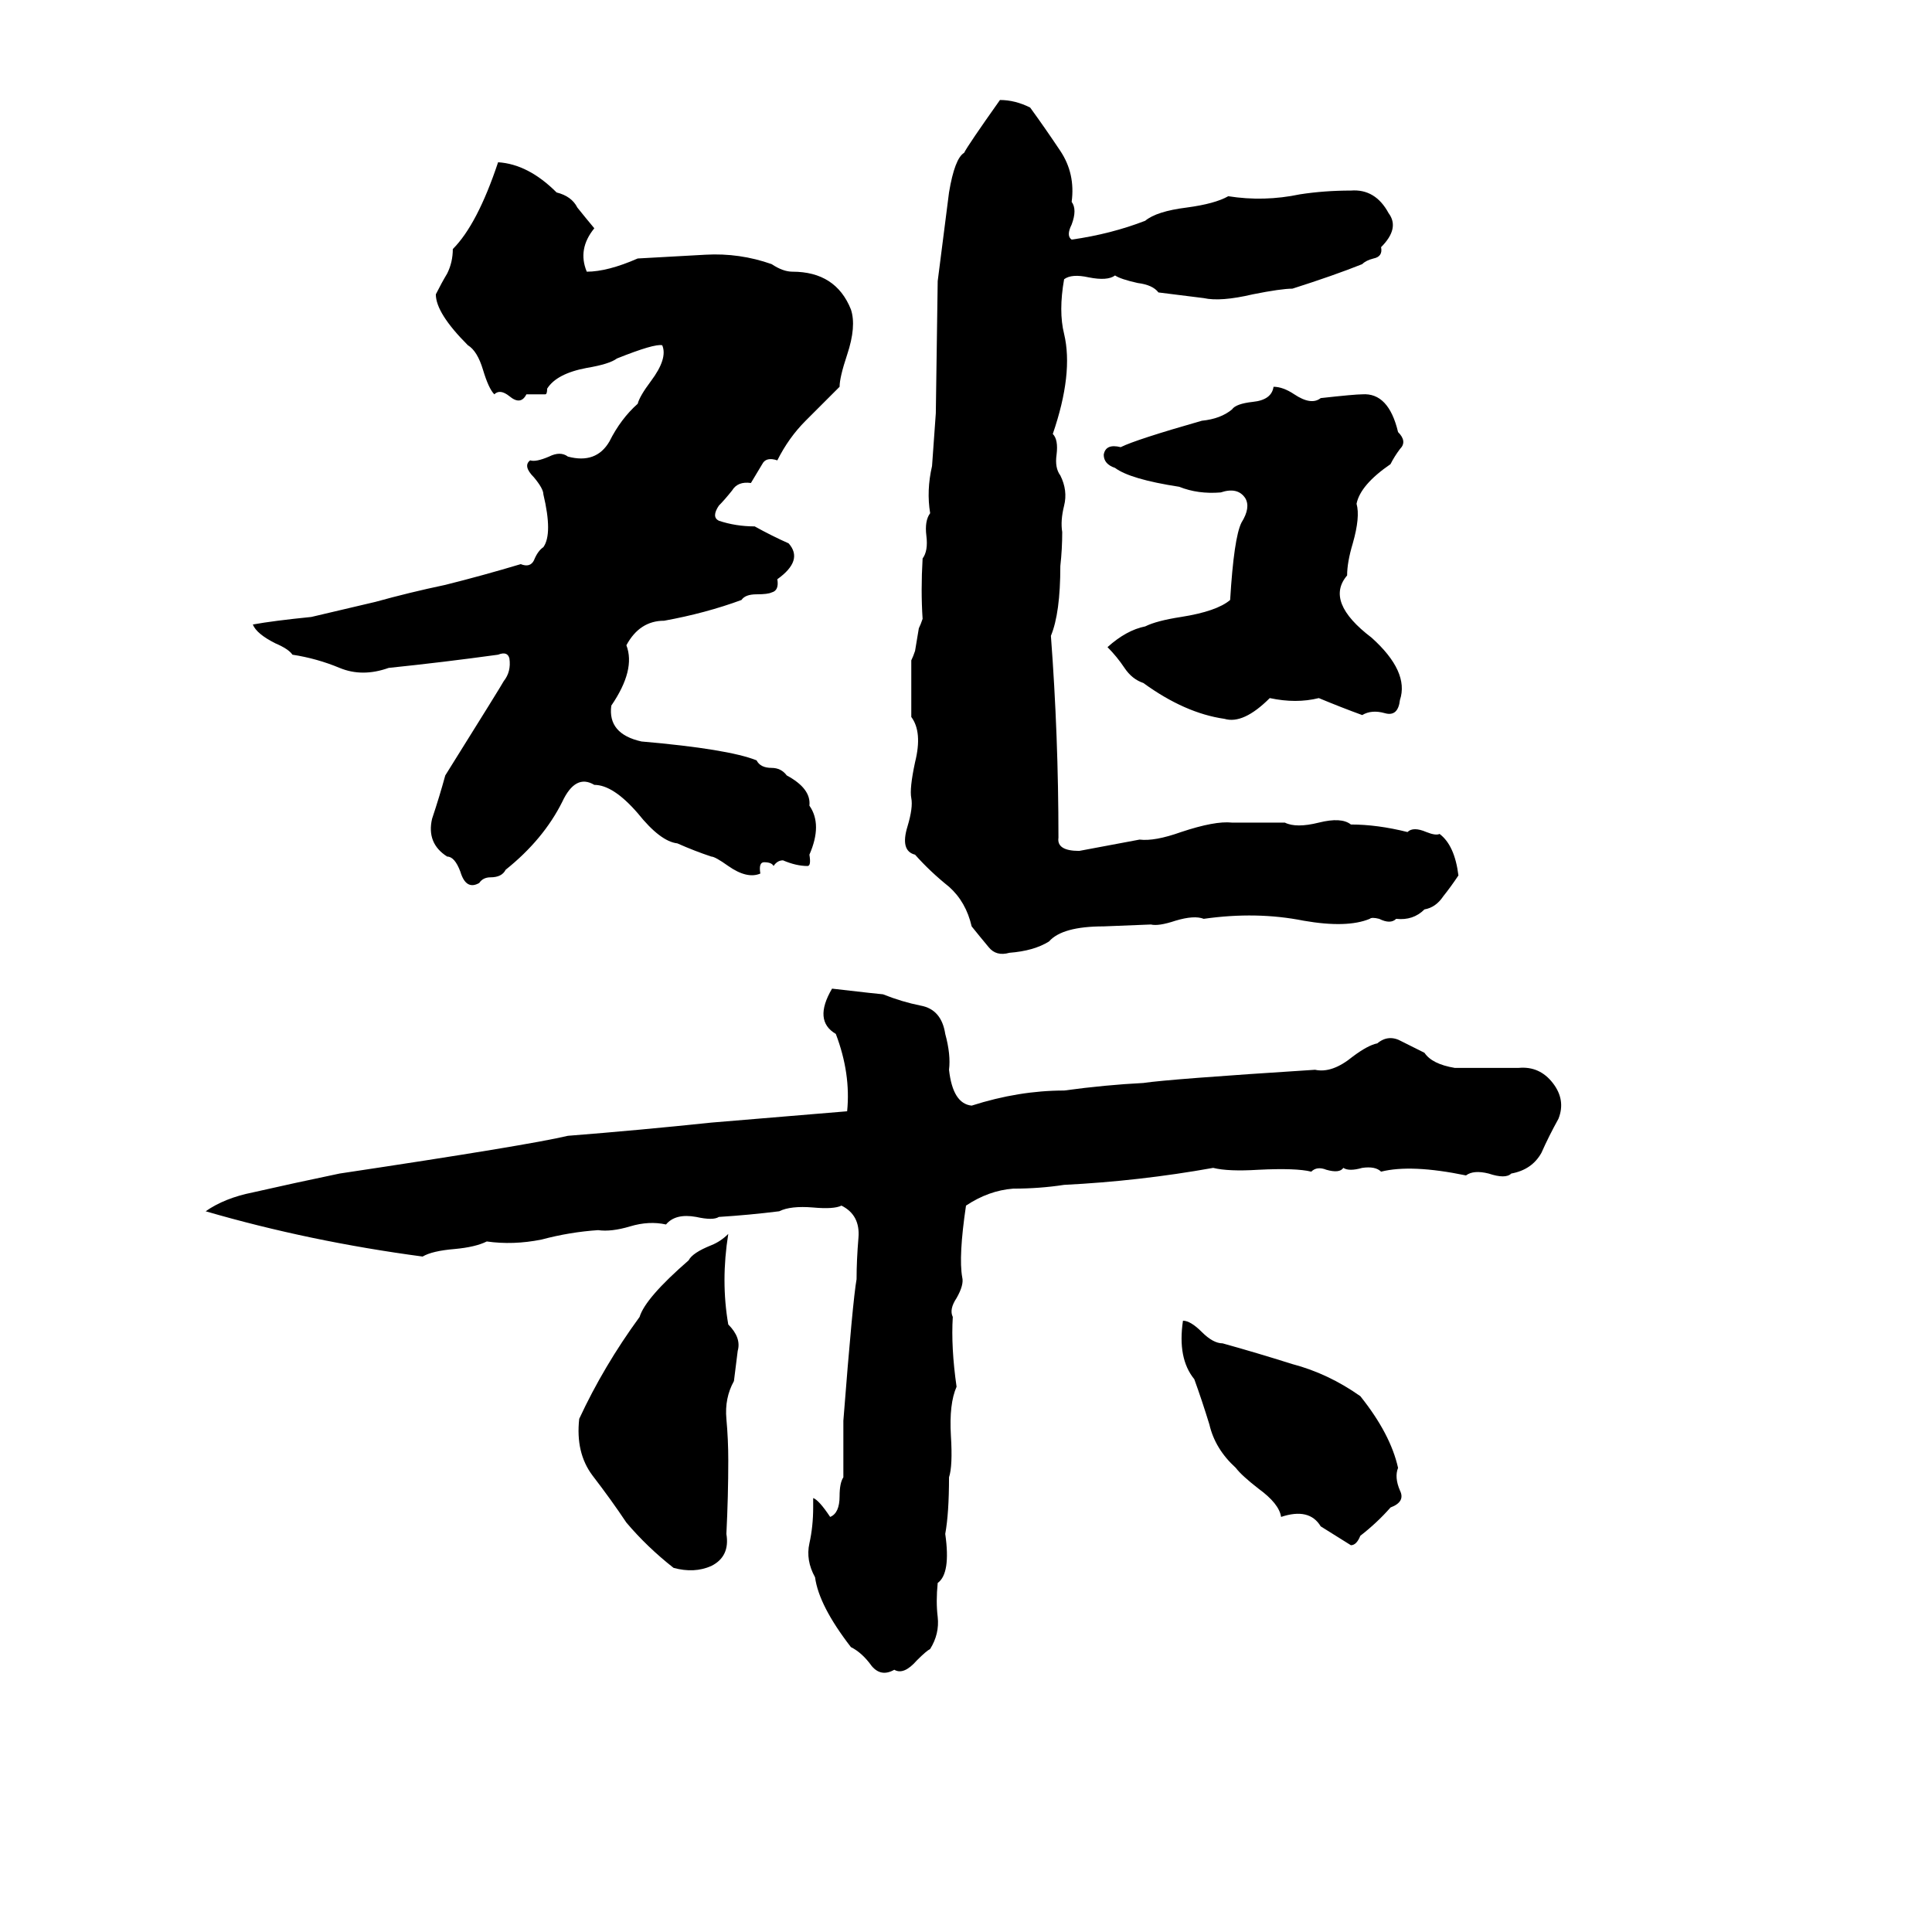 <svg xmlns="http://www.w3.org/2000/svg" viewBox="0 -800 1024 1024">
	<path fill="#000000" d="M530 -747Q538 -747 546 -743Q554 -732 562 -720Q570 -708 568 -693Q571 -689 568 -681Q565 -675 568 -673Q589 -676 607 -683Q613 -688 629 -690Q644 -692 651 -696Q670 -693 689 -697Q702 -699 716 -699Q729 -700 736 -687Q742 -679 732 -669Q733 -664 728 -663Q724 -662 722 -660Q707 -654 685 -647Q679 -647 664 -644Q647 -640 638 -642L614 -645Q611 -649 603 -650Q594 -652 591 -654Q587 -651 577 -653Q568 -655 564 -652Q561 -635 564 -623Q569 -602 558 -570Q561 -567 560 -559Q559 -552 562 -548Q566 -540 564 -532Q562 -524 563 -518Q563 -509 562 -500Q562 -475 557 -463Q561 -410 561 -356Q560 -349 572 -349Q588 -352 604 -355Q612 -354 626 -359Q644 -365 653 -364Q667 -364 681 -364Q687 -361 699 -364Q711 -367 716 -363Q730 -363 746 -359Q749 -362 756 -359Q761 -357 763 -358Q771 -352 773 -336Q769 -330 765 -325Q761 -319 755 -318Q749 -312 740 -313Q737 -310 731 -313Q727 -314 726 -313Q714 -308 691 -312Q666 -317 638 -313Q633 -315 623 -312Q614 -309 610 -310L585 -309Q563 -309 556 -301Q548 -296 535 -295Q528 -293 524 -298Q519 -304 515 -309Q512 -322 503 -330Q493 -338 485 -347Q477 -349 481 -362Q484 -372 483 -377Q482 -382 485 -396Q489 -412 483 -420Q483 -424 483 -428V-442Q483 -446 483 -450Q484 -452 485 -455L487 -467Q488 -469 489 -472Q488 -487 489 -504Q492 -508 491 -516Q490 -524 493 -528Q491 -540 494 -553Q495 -567 496 -581L497 -651L503 -698Q506 -716 511 -719Q513 -723 530 -747ZM264 -714Q280 -713 295 -698Q303 -696 306 -690Q310 -685 315 -679Q306 -668 311 -656Q322 -656 338 -663Q357 -664 374 -665Q392 -666 409 -660Q415 -656 420 -656Q443 -656 451 -636Q454 -627 449 -612Q445 -600 445 -595Q436 -586 427 -577Q418 -568 412 -556Q406 -558 404 -554Q401 -549 398 -544Q391 -545 388 -540Q384 -535 381 -532Q377 -526 381 -524Q390 -521 400 -521Q409 -516 418 -512Q426 -503 412 -493Q413 -487 409 -486Q407 -485 401 -485Q395 -485 393 -482Q374 -475 352 -471Q339 -471 332 -458Q337 -445 324 -426Q322 -411 340 -407Q386 -403 401 -397Q403 -393 409 -393Q414 -393 417 -389Q430 -382 429 -373Q436 -363 429 -347Q430 -341 428 -341Q422 -341 415 -344Q412 -344 410 -341Q409 -343 405 -343Q402 -343 403 -337Q396 -334 386 -341Q379 -346 377 -346Q368 -349 359 -353Q350 -354 338 -369Q325 -384 315 -384Q305 -390 298 -375Q288 -355 268 -339Q266 -335 260 -335Q256 -335 254 -332Q247 -328 244 -338Q241 -346 237 -346Q226 -353 229 -366Q233 -378 236 -389Q266 -437 267 -439Q271 -444 270 -451Q269 -455 264 -453Q235 -449 206 -446Q192 -441 180 -446Q168 -451 155 -453Q153 -456 146 -459Q136 -464 134 -469Q145 -471 165 -473Q182 -477 199 -481Q217 -486 236 -490Q256 -495 276 -501Q281 -499 283 -503Q285 -508 288 -510Q293 -517 288 -538Q288 -541 283 -547Q277 -553 281 -556Q284 -555 291 -558Q297 -561 301 -558Q316 -554 323 -566Q329 -578 338 -586Q339 -590 345 -598Q354 -610 351 -617Q347 -618 327 -610Q323 -607 311 -605Q295 -602 290 -594Q290 -591 289 -591Q284 -591 279 -591Q276 -585 270 -590Q265 -594 262 -591Q259 -594 256 -604Q253 -614 248 -617Q231 -634 231 -644Q234 -650 237 -655Q240 -661 240 -668Q253 -681 264 -714ZM675 -595Q680 -595 686 -591Q695 -585 700 -589Q718 -591 722 -591Q736 -592 741 -571Q746 -566 742 -562Q739 -558 737 -554Q721 -543 719 -533Q721 -526 717 -512Q714 -502 714 -495Q702 -481 727 -462Q747 -444 742 -429Q741 -420 734 -422Q727 -424 722 -421Q711 -425 699 -430Q687 -427 673 -430Q659 -416 649 -419Q628 -422 606 -438Q600 -440 596 -446Q592 -452 587 -457Q597 -466 607 -468Q613 -471 626 -473Q645 -476 652 -482Q654 -515 658 -523Q663 -531 660 -536Q656 -542 647 -539Q635 -538 625 -542Q599 -546 591 -552Q585 -554 585 -559Q586 -565 594 -563Q602 -567 637 -577Q647 -578 653 -583Q655 -586 664 -587Q674 -588 675 -595ZM441 -276Q467 -273 468 -273Q478 -269 488 -267Q499 -265 501 -252Q504 -241 503 -233Q505 -215 515 -214Q540 -222 564 -222Q586 -225 606 -226Q619 -228 697 -233Q706 -231 717 -240Q725 -246 730 -247Q736 -252 743 -248Q749 -245 755 -242Q759 -236 771 -234Q788 -234 805 -234Q816 -235 823 -226Q830 -217 826 -207Q821 -198 817 -189Q812 -180 801 -178Q798 -175 789 -178Q781 -180 777 -177Q748 -183 732 -179Q729 -182 722 -181Q715 -179 712 -181Q710 -178 703 -180Q698 -182 695 -179Q687 -181 667 -180Q651 -179 643 -181Q604 -174 564 -172Q551 -170 537 -170Q524 -169 512 -161Q508 -134 510 -123Q511 -119 507 -112Q503 -106 505 -102Q504 -86 507 -65Q503 -56 504 -39Q505 -23 503 -17Q503 2 501 13Q504 34 497 39Q496 49 497 57Q498 66 493 74Q491 75 486 80Q479 88 474 85Q467 89 462 83Q457 76 451 73Q434 51 432 36Q427 27 429 18Q431 9 431 -1Q431 -5 431 -6Q434 -5 440 4Q445 2 445 -7Q445 -14 447 -17Q447 -32 447 -47Q452 -111 454 -122Q454 -132 455 -144Q456 -156 446 -161Q442 -159 431 -160Q419 -161 413 -158Q397 -156 381 -155Q378 -153 369 -155Q358 -157 353 -151Q344 -153 334 -150Q324 -147 317 -148Q302 -147 287 -143Q272 -140 258 -142Q252 -139 241 -138Q229 -137 224 -134Q164 -142 109 -158Q119 -165 134 -168Q156 -173 180 -178Q280 -193 301 -198Q339 -201 377 -205Q413 -208 449 -211Q451 -231 443 -252Q431 -259 441 -276ZM386 -146Q382 -121 386 -98Q393 -91 391 -84Q390 -76 389 -68Q384 -59 385 -48Q386 -37 386 -26Q386 -7 385 13Q387 25 377 30Q368 34 357 31Q343 20 332 7Q324 -5 314 -18Q305 -30 307 -48Q320 -76 339 -102Q342 -112 365 -132Q367 -136 377 -140Q382 -142 386 -146ZM627 -100Q631 -100 637 -94Q643 -88 648 -88Q666 -83 685 -77Q704 -72 721 -60Q737 -40 741 -22Q739 -17 742 -10Q745 -4 737 -1Q730 7 721 14Q719 19 716 19Q708 14 700 9Q694 -1 679 4Q678 -3 667 -11Q658 -18 655 -22Q644 -32 641 -45Q637 -58 633 -69Q624 -80 627 -100Z"/>
</svg>